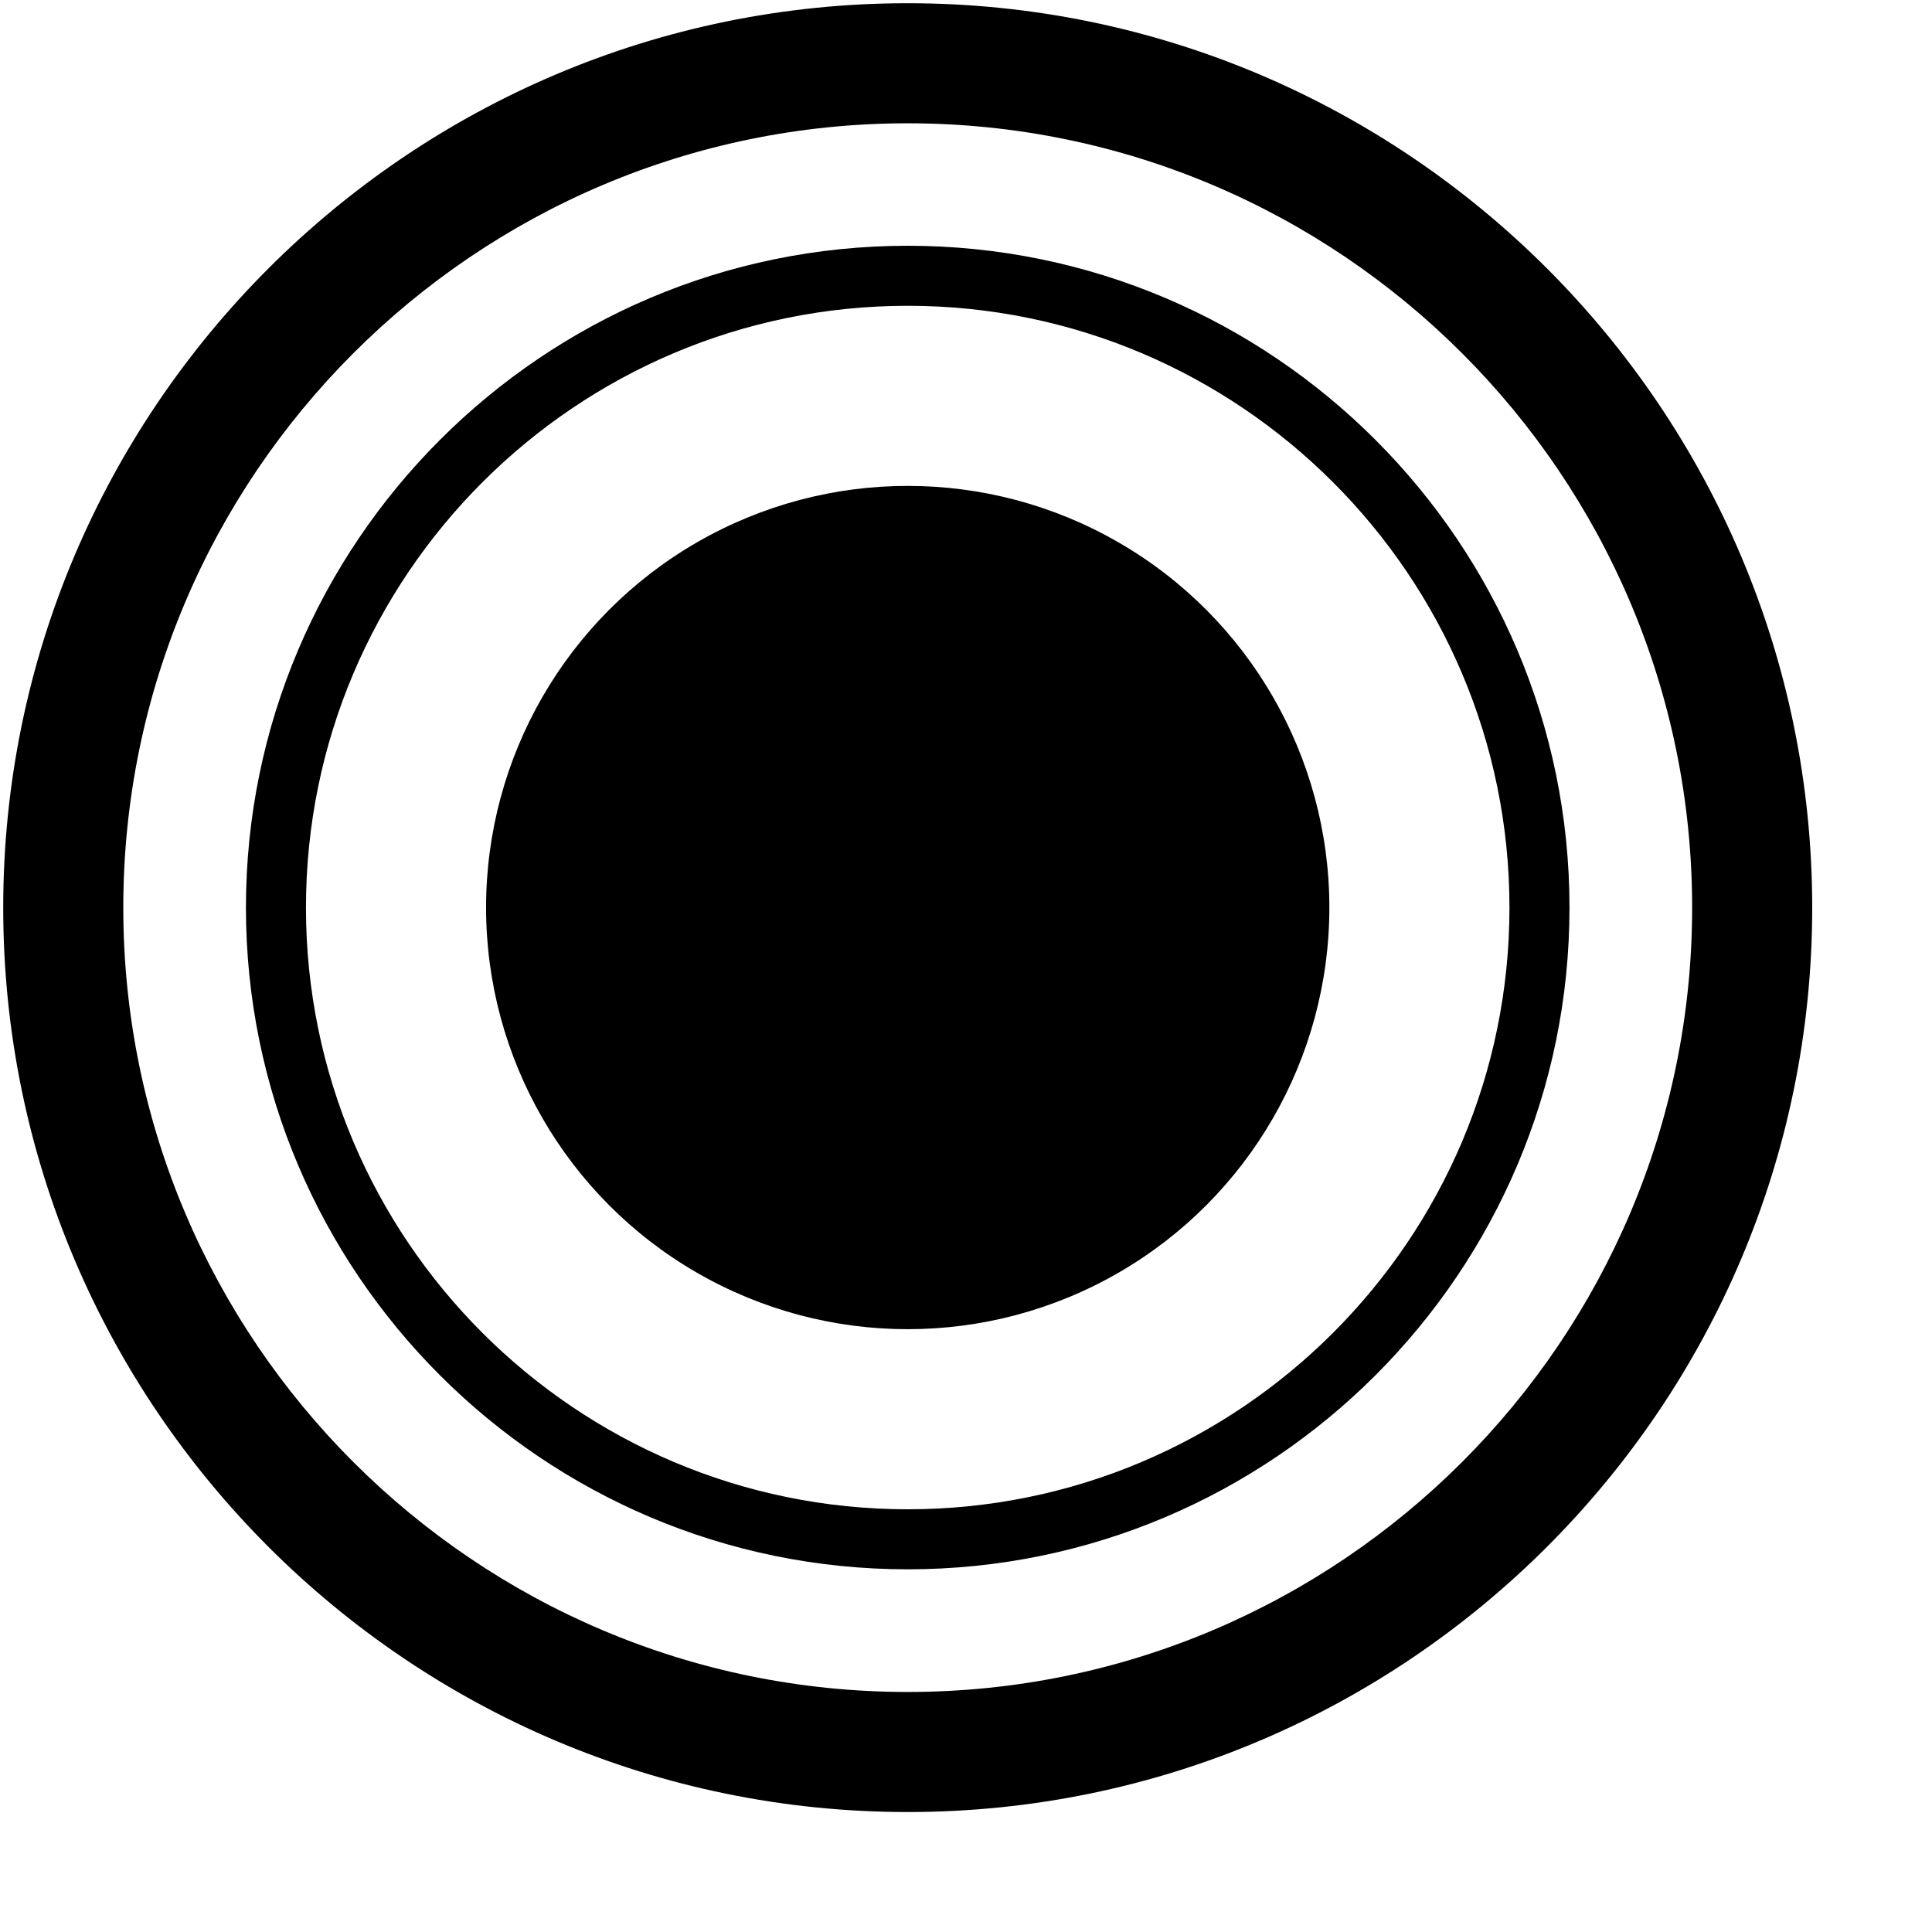 <?xml version="1.0" encoding="utf-8"?>
<!-- Generator: Adobe Illustrator 16.0.0, SVG Export Plug-In . SVG Version: 6.00 Build 0)  -->
<!DOCTYPE svg PUBLIC "-//W3C//DTD SVG 1.1//EN" "http://www.w3.org/Graphics/SVG/1.1/DTD/svg11.dtd">
<svg version="1.1" xmlns="http://www.w3.org/2000/svg" xmlns:xlink="http://www.w3.org/1999/xlink" x="0px" y="0px" width="600px"
	 height="600px" viewBox="0 0 600 600" enable-background="new 0 0 600 600" xml:space="preserve">
<g id="Layer_3">
	<g>
		<path d="M281.899,562.744C127.011,562.744,1,436.751,1,281.881C1,127.011,127.011,1,281.899,1
			c154.888,0,280.899,126.011,280.899,280.881C562.799,436.751,436.787,562.744,281.899,562.744z M281.899,38.288
			c-134.332,0-243.611,109.279-243.611,243.593s109.279,243.575,243.611,243.575s243.61-109.262,243.61-243.575
			S416.231,38.288,281.899,38.288z"/>
	</g>
	<g>
		<path d="M281.899,487.366c-113.321,0-205.522-92.183-205.522-205.485c0-113.339,92.201-205.558,205.522-205.558
			c113.32,0,205.521,92.219,205.521,205.558C487.421,395.184,395.22,487.366,281.899,487.366z M281.899,94.967
			c-103.052,0-186.878,83.844-186.878,186.914c0,103.016,83.826,186.842,186.878,186.842c103.052,0,186.878-83.826,186.878-186.842
			C468.777,178.811,384.951,94.967,281.899,94.967z"/>
	</g>
</g>
<g id="Layer_2">
</g>
<g id="Layer_4">
	<circle cx="281.899" cy="281.845" r="130.946"/>
</g>
</svg>
